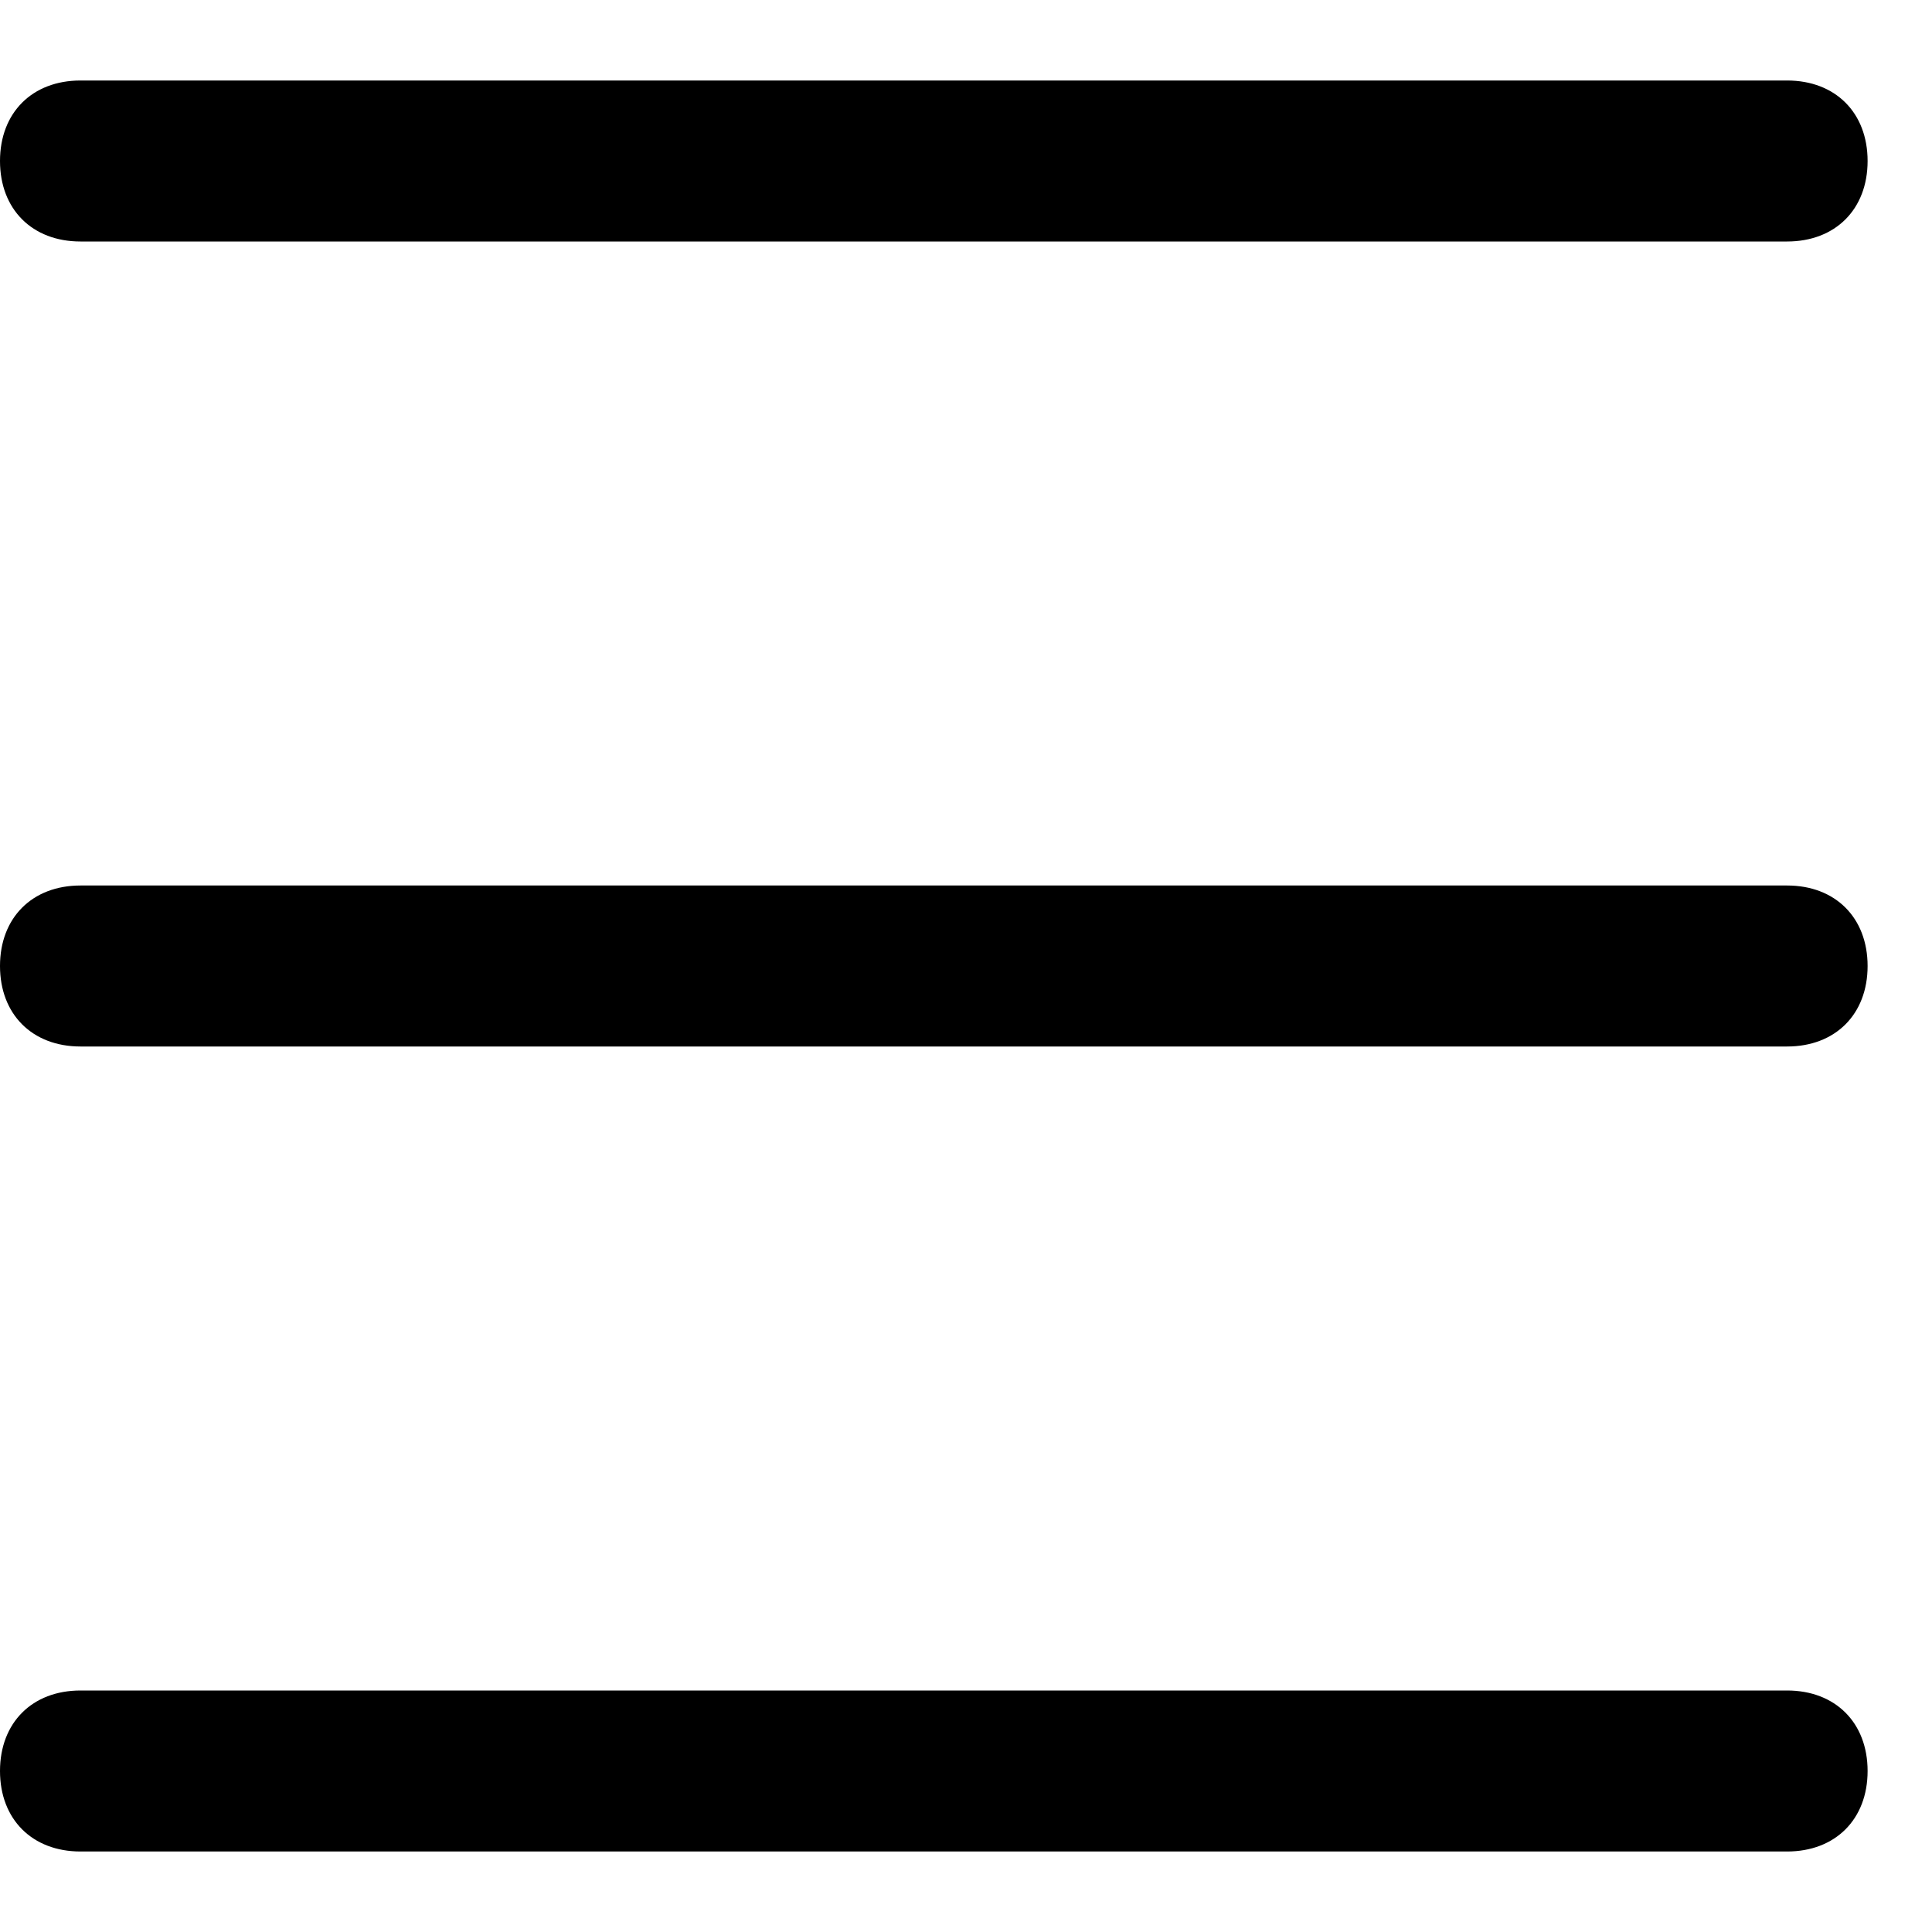 <svg width="24" height="24" viewBox="0 0 24 24" fill="none" xmlns="http://www.w3.org/2000/svg">
<path d="M1 3H22.2C22.8 3 23.2 2.6 23.2 2C23.2 1.4 22.8 1 22.2 1H1C0.4 1 0 1.4 0 2C0 2.6 0.4 3 1 3Z" fill="black"/>
<path d="M22.2 11H1C0.4 11 0 11.4 0 12C0 12.6 0.4 13 1 13H22.2C22.8 13 23.2 12.6 23.2 12C23.2 11.4 22.8 11 22.2 11Z" fill="black"/>
<path d="M22.2 21H1C0.4 21 0 21.4 0 22C0 22.6 0.4 23 1 23H22.2C22.8 23 23.2 22.6 23.2 22C23.2 21.4 22.8 21 22.2 21Z" fill="black"/>
</svg>
